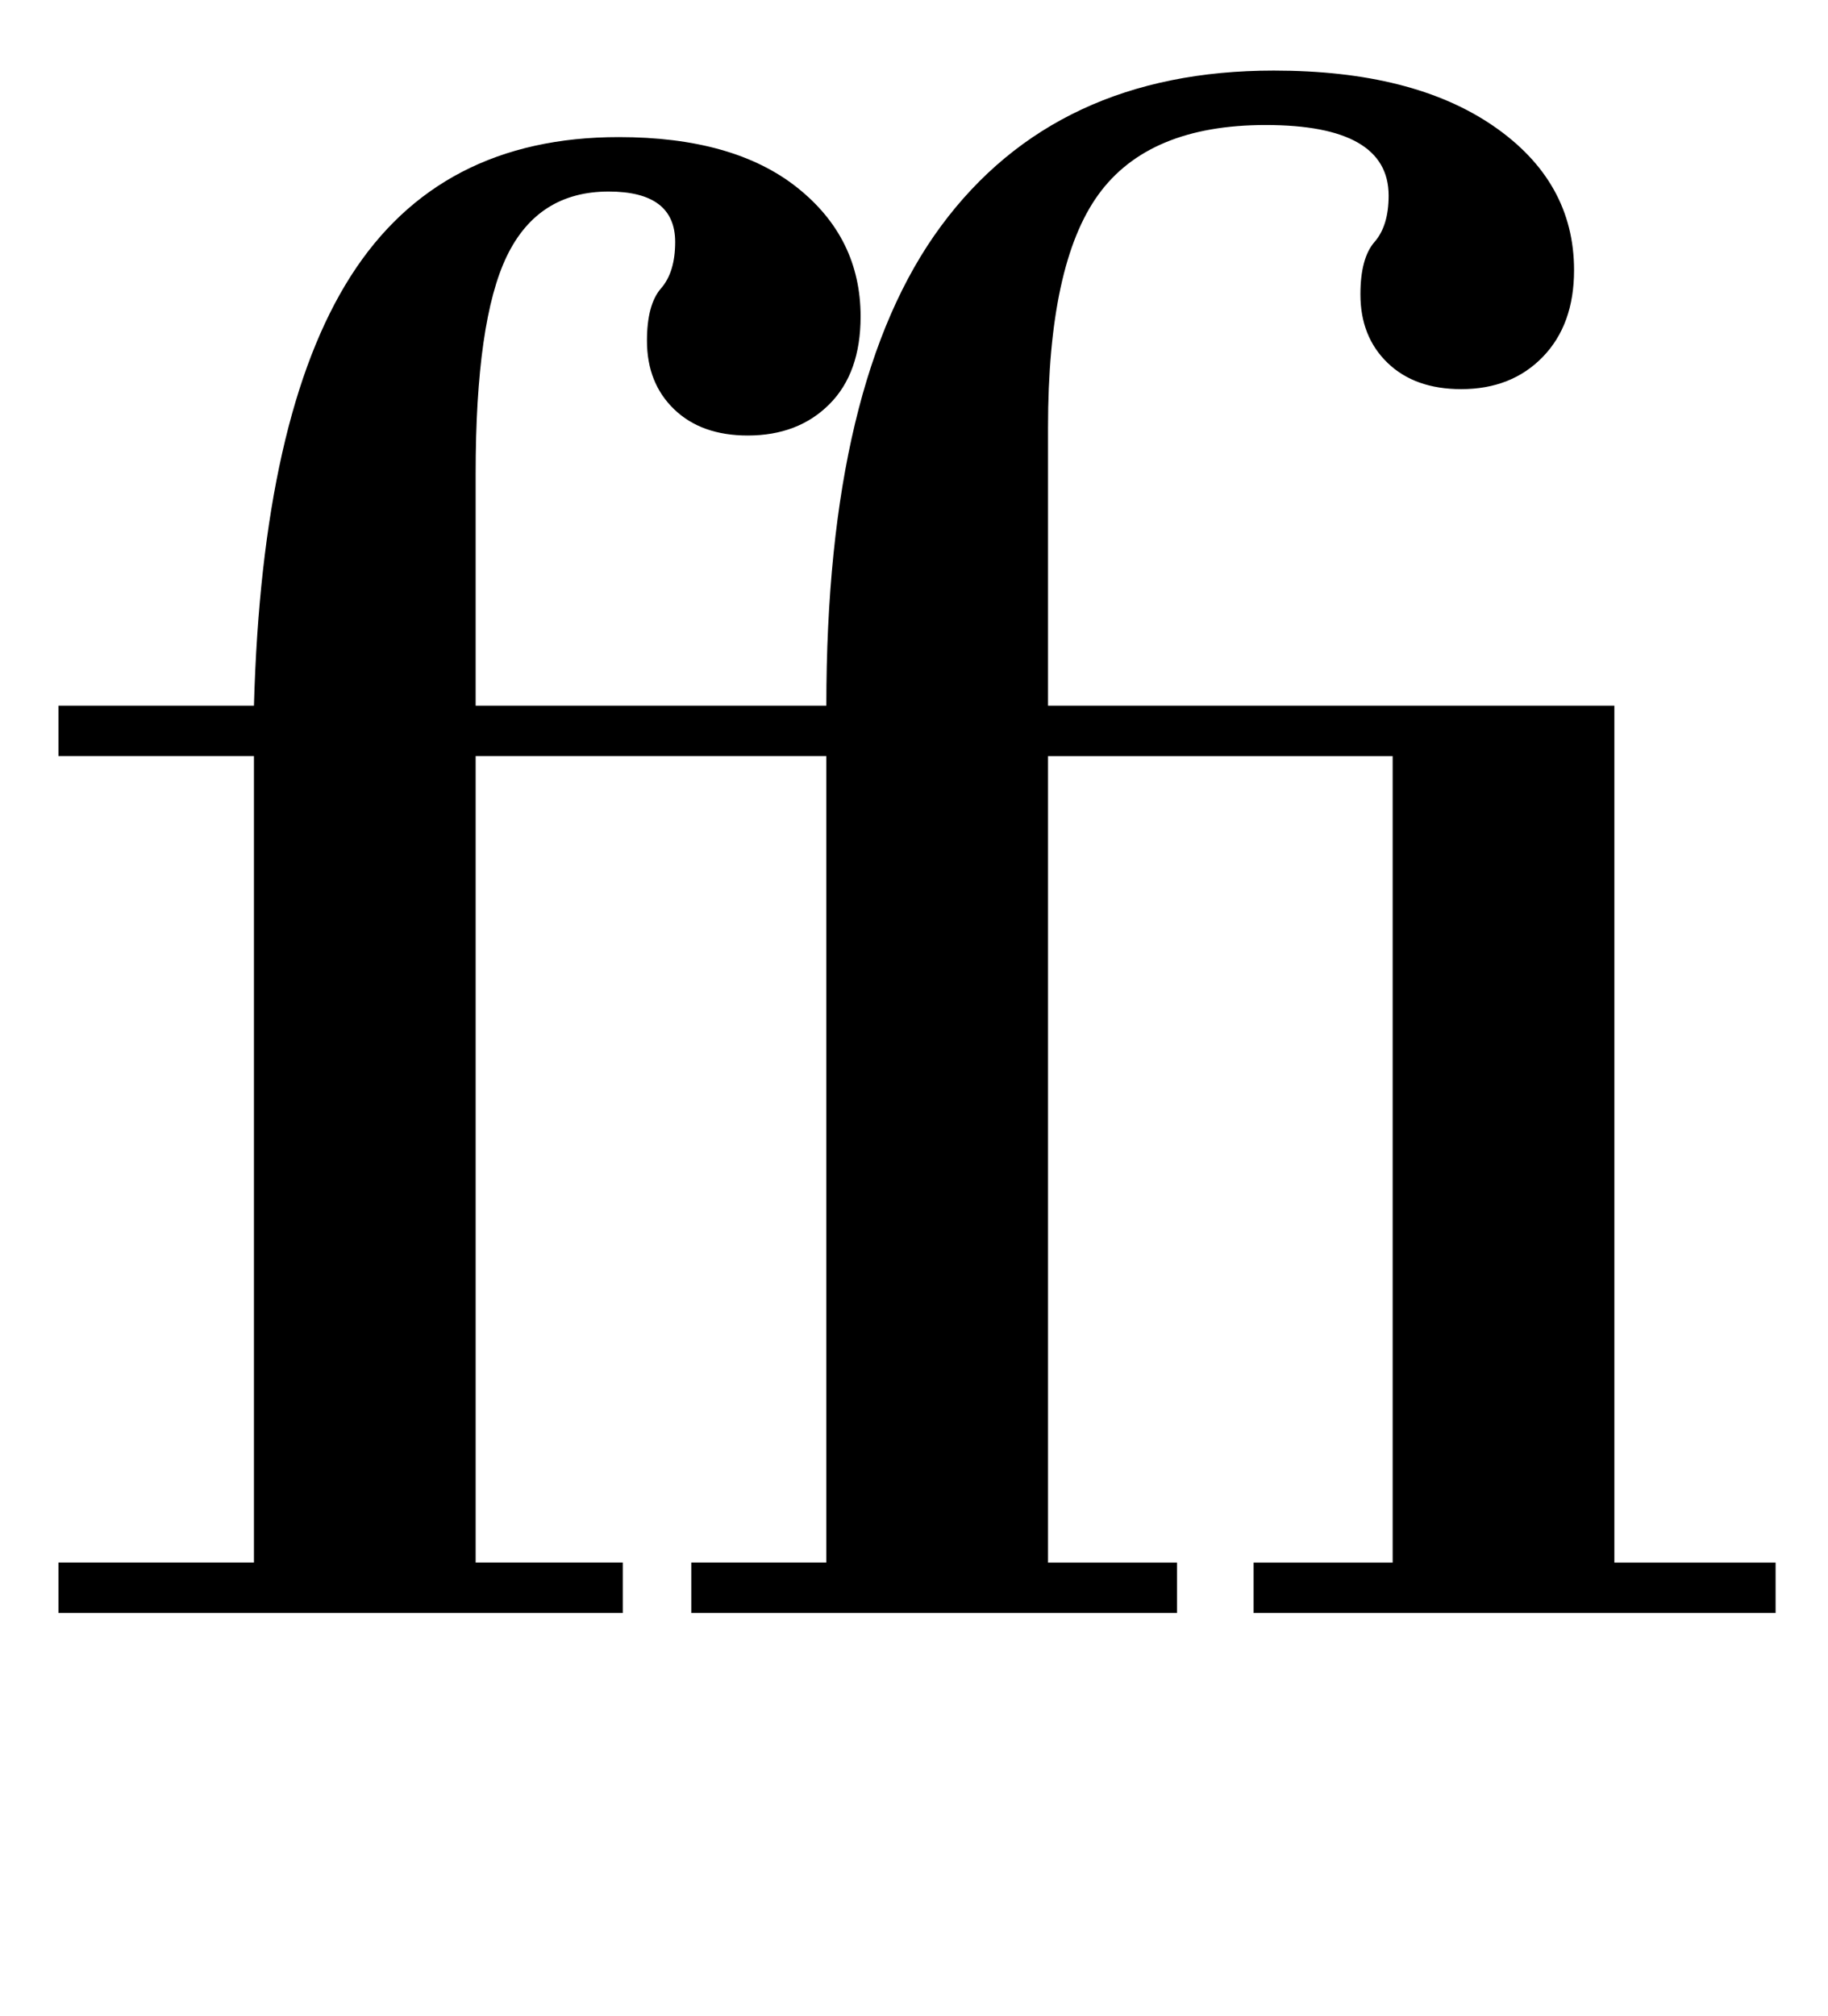 <?xml version="1.0" standalone="no"?>
<!DOCTYPE svg PUBLIC "-//W3C//DTD SVG 1.1//EN" "http://www.w3.org/Graphics/SVG/1.1/DTD/svg11.dtd" >
<svg xmlns="http://www.w3.org/2000/svg" xmlns:xlink="http://www.w3.org/1999/xlink" version="1.1" viewBox="-10 0 907 1000">
  <g transform="matrix(1 0 0 -1 0 800)">
   <path fill="currentColor"
d="M333 25h67v400h-174v-400h73v-25h-280v25h97v400h-97v25h97q4 144 48 213t133 69q57 0 88.5 -25t31.5 -64q0 -28 -15.5 -43.5t-40.5 -15.5q-23 0 -36.5 13t-13.5 34q0 18 7 26t7 23q0 25 -33 25q-35 0 -50.5 -32t-15.5 -108v-115h174q0 161 57 238t165 77q69 0 109 -27.5
t40 -71.5q0 -27 -15.5 -43t-40.5 -16q-23 0 -36.5 13t-13.5 34q0 18 7 26t7 23q0 35 -61 35q-58 0 -83 -34.5t-25 -115.5v-138h281v-425h80v-25h-259v25h69v400h-171v-400h64v-25h-241v25z" />
  </g>

</svg>
